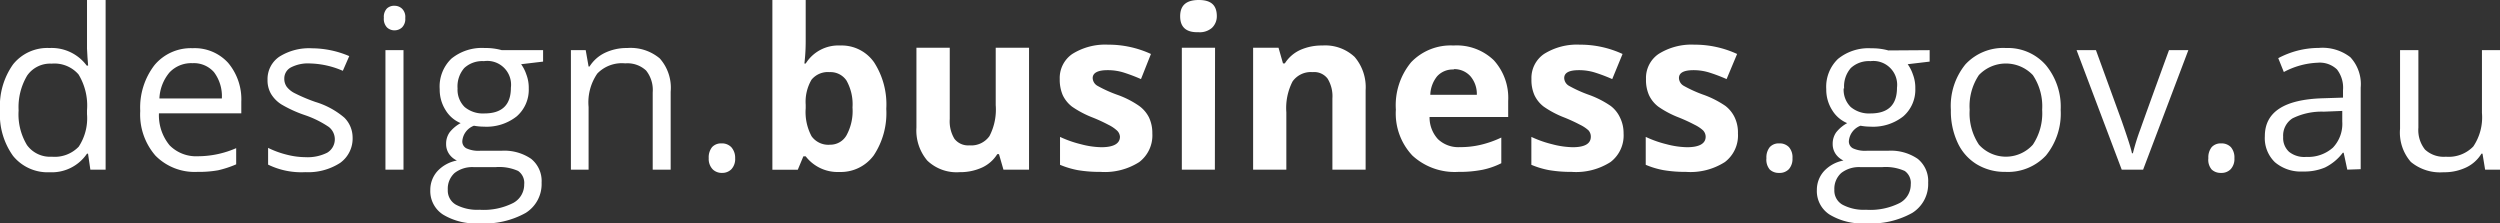 <svg xmlns="http://www.w3.org/2000/svg" viewBox="0 0 268.65 24"><rect x="0" y="0" width="268.65" height="24" fill="#333333" stroke="none"/><defs><style>.cls-1{fill:#ffffff;}</style></defs><title>Asset 2</title><g id="Layer_2" data-name="Layer 2"><g id="Layer_1-2" data-name="Layer 1"><path class="cls-1" d="M9.46,16.51H9.35a4.56,4.56,0,0,1-4,2A4.79,4.79,0,0,1,1.4,16.75,7.62,7.62,0,0,1,0,11.85,7.73,7.73,0,0,1,1.41,6.91,4.72,4.72,0,0,1,5.32,5.16a4.69,4.69,0,0,1,4,1.89h.15L9.4,6.13l-.05-.9V0h2V18.23H9.71Zm-3.89.33a3.57,3.57,0,0,0,2.89-1.08,5.55,5.55,0,0,0,.89-3.5v-.41A6.43,6.43,0,0,0,8.44,8a3.43,3.43,0,0,0-2.9-1.16A3,3,0,0,0,2.92,8.12,6.62,6.62,0,0,0,2,11.87a6.38,6.38,0,0,0,.9,3.72A3.06,3.06,0,0,0,5.57,16.84Z"/><path class="cls-1" d="M21.21,18.47a5.91,5.91,0,0,1-4.5-1.74,6.73,6.73,0,0,1-1.64-4.81A7.47,7.47,0,0,1,16.6,7a5.08,5.08,0,0,1,4.1-1.82,4.85,4.85,0,0,1,3.82,1.58,6.09,6.09,0,0,1,1.41,4.19v1.23H17.08a5.07,5.07,0,0,0,1.15,3.44,4,4,0,0,0,3.05,1.17,10.31,10.31,0,0,0,4.1-.87v1.74a11,11,0,0,1-1.95.64A11.77,11.77,0,0,1,21.21,18.47ZM20.68,6.79a3.2,3.2,0,0,0-2.47,1,4.66,4.66,0,0,0-1.08,2.79h6.71A4.29,4.29,0,0,0,23,7.76,2.87,2.87,0,0,0,20.68,6.79Z"/><path class="cls-1" d="M37.89,14.73a3.22,3.22,0,0,1-1.33,2.77,6.34,6.34,0,0,1-3.75,1,8.14,8.14,0,0,1-4-.81v-1.8a9.81,9.81,0,0,0,2,.73,8.3,8.3,0,0,0,2,.27,4.71,4.71,0,0,0,2.35-.48,1.68,1.68,0,0,0,.17-2.77,10.76,10.76,0,0,0-2.54-1.26,13.37,13.37,0,0,1-2.55-1.16,3.46,3.46,0,0,1-1.12-1.14,2.89,2.89,0,0,1-.37-1.51,2.9,2.9,0,0,1,1.27-2.48,6,6,0,0,1,3.51-.9,10.28,10.28,0,0,1,4,.84l-.69,1.58a9.32,9.32,0,0,0-3.5-.79,4,4,0,0,0-2.09.43,1.34,1.34,0,0,0-.7,1.19,1.48,1.48,0,0,0,.26.88,2.45,2.45,0,0,0,.85.69,18,18,0,0,0,2.25.95,8.61,8.61,0,0,1,3.09,1.68A3,3,0,0,1,37.89,14.73Z"/><path class="cls-1" d="M41.25,1.91a1.29,1.29,0,0,1,.33-1A1.13,1.13,0,0,1,42.4.62a1.17,1.17,0,0,1,.81.32,1.24,1.24,0,0,1,.34,1,1.28,1.28,0,0,1-.34,1,1.17,1.17,0,0,1-.81.32,1.14,1.14,0,0,1-.82-.32A1.32,1.32,0,0,1,41.25,1.91Zm2.11,16.32H41.42V5.39h1.94Z"/><path class="cls-1" d="M58.36,5.39V6.62L56,6.9A4.11,4.11,0,0,1,56.56,8a4,4,0,0,1,.26,1.5,3.79,3.79,0,0,1-1.29,3A5.21,5.21,0,0,1,52,13.61a6,6,0,0,1-1.07-.1,1.93,1.93,0,0,0-1.25,1.65.83.83,0,0,0,.44.78,3.11,3.11,0,0,0,1.49.26h2.27a5.1,5.1,0,0,1,3.2.87,3.06,3.06,0,0,1,1.12,2.56,3.65,3.65,0,0,1-1.71,3.25,9.11,9.11,0,0,1-5,1.12,6.76,6.76,0,0,1-3.88-.94,3,3,0,0,1-1.37-2.65,3,3,0,0,1,.75-2,3.79,3.79,0,0,1,2.11-1.16,2.11,2.11,0,0,1-.83-.69,1.87,1.87,0,0,1-.33-1.09,2.11,2.11,0,0,1,.37-1.24,3.86,3.86,0,0,1,1.19-1,3.42,3.42,0,0,1-1.62-1.4,4.1,4.1,0,0,1-.63-2.25A4.15,4.15,0,0,1,48.51,6.3,5.19,5.19,0,0,1,52.1,5.16a6.43,6.43,0,0,1,1.82.23Zm-10.24,15A1.74,1.74,0,0,0,49,22a4.86,4.86,0,0,0,2.52.54,7,7,0,0,0,3.63-.73,2.24,2.24,0,0,0,1.18-2,1.57,1.57,0,0,0-.65-1.44,5,5,0,0,0-2.42-.41H50.92a3.1,3.1,0,0,0-2.07.63A2.28,2.28,0,0,0,48.12,20.39ZM49.17,9.5a2.61,2.61,0,0,0,.76,2,3.06,3.06,0,0,0,2.12.69q2.85,0,2.85-2.76A2.56,2.56,0,0,0,52,6.57a2.85,2.85,0,0,0-2.11.74A3,3,0,0,0,49.17,9.5Z"/><path class="cls-1" d="M70.14,18.23V9.93a3.35,3.35,0,0,0-.71-2.35,2.94,2.94,0,0,0-2.24-.77,3.67,3.67,0,0,0-3,1.09,5.45,5.45,0,0,0-.94,3.6v6.73H61.35V5.39h1.59l.31,1.76h.1A4,4,0,0,1,65,5.68a5.41,5.41,0,0,1,2.4-.52,4.87,4.87,0,0,1,3.5,1.12,4.74,4.74,0,0,1,1.17,3.58v8.37Z"/><path class="cls-1" d="M76.16,17a1.75,1.75,0,0,1,.36-1.19,1.3,1.3,0,0,1,1-.4,1.39,1.39,0,0,1,1.06.4A1.7,1.7,0,0,1,79,17a1.62,1.62,0,0,1-.39,1.17,1.36,1.36,0,0,1-1,.41,1.4,1.4,0,0,1-1-.36A1.6,1.6,0,0,1,76.16,17Z"/><path class="cls-1" d="M90.29,4.89A4.25,4.25,0,0,1,93.93,6.7a8.32,8.32,0,0,1,1.31,5,8.2,8.2,0,0,1-1.35,5,4.4,4.4,0,0,1-3.69,1.78,4.33,4.33,0,0,1-3.62-1.68h-.25l-.6,1.44H83V0h3.58V4.24c0,.54,0,1.4-.14,2.59h.14A4.13,4.13,0,0,1,90.29,4.89ZM89.15,7.75a2.27,2.27,0,0,0-1.94.81,4.68,4.68,0,0,0-.63,2.69v.39a5.5,5.5,0,0,0,.63,3,2.22,2.22,0,0,0,2,.91,2,2,0,0,0,1.75-1,5.45,5.45,0,0,0,.65-3,5.19,5.19,0,0,0-.65-2.9A2.07,2.07,0,0,0,89.15,7.75Z"/><path class="cls-1" d="M107.83,18.23l-.48-1.67h-.18A3.81,3.81,0,0,1,105.54,18a5.64,5.64,0,0,1-2.41.5,4.55,4.55,0,0,1-3.48-1.24,5,5,0,0,1-1.17-3.55V5.13h3.58v7.66a3.63,3.63,0,0,0,.5,2.12,1.85,1.85,0,0,0,1.61.71,2.39,2.39,0,0,0,2.16-1A6.18,6.18,0,0,0,107,11.3V5.13h3.58v13.1Z"/><path class="cls-1" d="M123.83,14.34a3.6,3.6,0,0,1-1.4,3.07,6.88,6.88,0,0,1-4.19,1.06,14,14,0,0,1-2.44-.19,9.44,9.44,0,0,1-1.89-.57v-3a11.85,11.85,0,0,0,2.25.79,9.11,9.11,0,0,0,2.19.32c1.3,0,2-.38,2-1.13A1,1,0,0,0,120,14a3.85,3.85,0,0,0-.89-.59,17,17,0,0,0-1.69-.78,10.62,10.62,0,0,1-2.22-1.17,3.42,3.42,0,0,1-1-1.24,4.19,4.19,0,0,1-.32-1.72,3.12,3.12,0,0,1,1.35-2.7,6.64,6.64,0,0,1,3.84-1,10.89,10.89,0,0,1,4.61,1L122.61,8.5a18.22,18.22,0,0,0-1.84-.7A5.75,5.75,0,0,0,119,7.54c-1,0-1.58.28-1.58.85a1,1,0,0,0,.51.83,13.87,13.87,0,0,0,2.23,1,9.87,9.87,0,0,1,2.25,1.16,3.44,3.44,0,0,1,1.06,1.24A3.92,3.92,0,0,1,123.83,14.34Z"/><path class="cls-1" d="M126.82,1.75c0-1.17.65-1.75,2-1.75s1.94.58,1.94,1.75A1.71,1.71,0,0,1,130.23,3a2,2,0,0,1-1.46.46C127.47,3.5,126.82,2.92,126.82,1.75Zm3.73,16.48H127V5.13h3.57Z"/><path class="cls-1" d="M146.75,18.23h-3.57V10.58a3.62,3.62,0,0,0-.51-2.12,1.8,1.8,0,0,0-1.6-.71,2.42,2.42,0,0,0-2.17,1,6.25,6.25,0,0,0-.67,3.32v6.16h-3.57V5.13h2.73l.48,1.68h.2a3.86,3.86,0,0,1,1.65-1.44,5.65,5.65,0,0,1,2.38-.48,4.61,4.61,0,0,1,3.47,1.23,5,5,0,0,1,1.18,3.57Z"/><path class="cls-1" d="M156.72,18.47a6.71,6.71,0,0,1-4.94-1.75A6.59,6.59,0,0,1,150,11.78a7.23,7.23,0,0,1,1.64-5.09,5.87,5.87,0,0,1,4.55-1.8,5.75,5.75,0,0,1,4.33,1.58,6,6,0,0,1,1.55,4.37v1.73h-8.45a3.45,3.45,0,0,0,.9,2.38,3.17,3.17,0,0,0,2.37.86,9.41,9.41,0,0,0,2.23-.25,10.87,10.87,0,0,0,2.21-.78v2.76a8.12,8.12,0,0,1-2,.7A12.72,12.72,0,0,1,156.72,18.47Zm-.5-11a2.26,2.26,0,0,0-1.78.72,3.32,3.32,0,0,0-.74,2h5a2.93,2.93,0,0,0-.69-2A2.32,2.32,0,0,0,156.22,7.43Z"/><path class="cls-1" d="M174.47,14.34a3.58,3.58,0,0,1-1.4,3.07,6.86,6.86,0,0,1-4.19,1.06,13.93,13.93,0,0,1-2.43-.19,9.24,9.24,0,0,1-1.89-.57v-3a11.75,11.75,0,0,0,2.24.79,9.25,9.25,0,0,0,2.2.32c1.3,0,1.95-.38,1.95-1.13a1,1,0,0,0-.26-.69,3.85,3.85,0,0,0-.89-.59,18.15,18.15,0,0,0-1.69-.78,10.36,10.36,0,0,1-2.22-1.17,3.33,3.33,0,0,1-1-1.24,4,4,0,0,1-.32-1.72,3.12,3.12,0,0,1,1.35-2.7,6.64,6.64,0,0,1,3.84-1,10.82,10.82,0,0,1,4.6,1L173.25,8.5a17.35,17.35,0,0,0-1.84-.7,5.73,5.73,0,0,0-1.74-.26c-1.06,0-1.58.28-1.58.85a1,1,0,0,0,.51.83,13.87,13.87,0,0,0,2.23,1,10.33,10.33,0,0,1,2.25,1.16,3.31,3.31,0,0,1,1,1.24A3.77,3.77,0,0,1,174.47,14.34Z"/><path class="cls-1" d="M186.76,14.34a3.58,3.58,0,0,1-1.4,3.07,6.86,6.86,0,0,1-4.19,1.06,13.93,13.93,0,0,1-2.43-.19,9.06,9.06,0,0,1-1.89-.57v-3a11.75,11.75,0,0,0,2.24.79,9.18,9.18,0,0,0,2.2.32c1.3,0,2-.38,2-1.13A1,1,0,0,0,183,14a3.85,3.85,0,0,0-.89-.59,18.15,18.15,0,0,0-1.69-.78,10.36,10.36,0,0,1-2.22-1.17,3.33,3.33,0,0,1-1-1.24,4,4,0,0,1-.32-1.72,3.12,3.12,0,0,1,1.35-2.7,6.64,6.64,0,0,1,3.84-1,10.85,10.85,0,0,1,4.6,1L185.54,8.5a17.35,17.35,0,0,0-1.84-.7A5.73,5.73,0,0,0,182,7.54c-1.06,0-1.58.28-1.58.85a1,1,0,0,0,.51.83,13.87,13.87,0,0,0,2.23,1,10.33,10.33,0,0,1,2.25,1.16,3.41,3.41,0,0,1,1,1.24A3.77,3.77,0,0,1,186.76,14.34Z"/><path class="cls-1" d="M189.82,17a1.75,1.75,0,0,1,.36-1.19,1.28,1.28,0,0,1,1-.4,1.38,1.38,0,0,1,1.06.4,1.65,1.65,0,0,1,.38,1.19,1.66,1.66,0,0,1-.38,1.17,1.36,1.36,0,0,1-1.06.41,1.4,1.4,0,0,1-1-.36A1.64,1.64,0,0,1,189.82,17Z"/><path class="cls-1" d="M207.36,5.39V6.62L205,6.9A4.11,4.11,0,0,1,205.56,8a4,4,0,0,1,.26,1.5,3.79,3.79,0,0,1-1.29,3A5.21,5.21,0,0,1,201,13.61a6,6,0,0,1-1.07-.1,1.93,1.93,0,0,0-1.25,1.65.83.83,0,0,0,.44.78,3.11,3.11,0,0,0,1.49.26h2.27a5.1,5.1,0,0,1,3.2.87,3.06,3.06,0,0,1,1.12,2.56,3.65,3.65,0,0,1-1.71,3.25,9.11,9.11,0,0,1-5,1.12,6.76,6.76,0,0,1-3.88-.94,3,3,0,0,1-1.37-2.65,3,3,0,0,1,.75-2,3.79,3.79,0,0,1,2.11-1.16,2.11,2.11,0,0,1-.83-.69,1.87,1.87,0,0,1-.33-1.09,2.11,2.11,0,0,1,.37-1.24,3.86,3.86,0,0,1,1.19-1,3.42,3.42,0,0,1-1.62-1.4,4.1,4.1,0,0,1-.63-2.25,4.15,4.15,0,0,1,1.26-3.25,5.19,5.19,0,0,1,3.59-1.14,6.43,6.43,0,0,1,1.82.23Zm-10.24,15A1.74,1.74,0,0,0,198,22a4.86,4.86,0,0,0,2.52.54,7,7,0,0,0,3.63-.73,2.24,2.24,0,0,0,1.18-2,1.57,1.57,0,0,0-.65-1.44,5,5,0,0,0-2.42-.41h-2.33a3.1,3.1,0,0,0-2.07.63A2.28,2.28,0,0,0,197.12,20.39Zm1-10.89a2.61,2.61,0,0,0,.76,2,3.06,3.06,0,0,0,2.12.69q2.85,0,2.85-2.76A2.56,2.56,0,0,0,201,6.57a2.85,2.85,0,0,0-2.11.74A3,3,0,0,0,198.17,9.5Z"/><path class="cls-1" d="M221.44,11.8a7.14,7.14,0,0,1-1.58,4.91,5.59,5.59,0,0,1-4.37,1.76,5.78,5.78,0,0,1-3.06-.81,5.3,5.3,0,0,1-2.06-2.32,8,8,0,0,1-.73-3.54,7.06,7.06,0,0,1,1.57-4.89,5.55,5.55,0,0,1,4.36-1.75A5.41,5.41,0,0,1,219.85,7,7,7,0,0,1,221.44,11.8Zm-9.78,0a6.07,6.07,0,0,0,1,3.75,3.9,3.9,0,0,0,5.79,0,6.09,6.09,0,0,0,1-3.76,6,6,0,0,0-1-3.72,4,4,0,0,0-5.8,0A6,6,0,0,0,211.66,11.8Z"/><path class="cls-1" d="M228,18.23,223.15,5.39h2.08L228,13c.62,1.78,1,2.94,1.1,3.47h.1A23.61,23.61,0,0,1,230,13.9c.46-1.3,1.48-4.13,3.08-8.51h2.08L230.3,18.23Z"/><path class="cls-1" d="M237.31,17a1.75,1.75,0,0,1,.36-1.19,1.3,1.3,0,0,1,1-.4,1.39,1.39,0,0,1,1.06.4,1.7,1.7,0,0,1,.38,1.19,1.62,1.62,0,0,1-.39,1.17,1.36,1.36,0,0,1-1.05.41,1.4,1.4,0,0,1-1-.36A1.6,1.6,0,0,1,237.31,17Z"/><path class="cls-1" d="M252.24,18.23l-.39-1.82h-.09A5.36,5.36,0,0,1,249.84,18a5.72,5.72,0,0,1-2.38.43,4.29,4.29,0,0,1-3-1,3.59,3.59,0,0,1-1.08-2.8q0-3.88,6.22-4.07l2.18-.07v-.8a3.21,3.21,0,0,0-.65-2.23,2.68,2.68,0,0,0-2.08-.72,8.39,8.39,0,0,0-3.63,1l-.6-1.49a9.57,9.57,0,0,1,2.08-.81,9.3,9.3,0,0,1,2.27-.29,4.88,4.88,0,0,1,3.4,1,4.25,4.25,0,0,1,1.11,3.27v8.76Zm-4.4-1.37a4,4,0,0,0,2.86-1,3.71,3.71,0,0,0,1-2.79V11.92l-2,.08a7,7,0,0,0-3.35.72,2.19,2.19,0,0,0-1,2,2,2,0,0,0,.64,1.6A2.62,2.62,0,0,0,247.84,16.86Z"/><path class="cls-1" d="M259.88,5.39v8.33a3.35,3.35,0,0,0,.71,2.35,2.94,2.94,0,0,0,2.24.77,3.68,3.68,0,0,0,2.95-1.1,5.59,5.59,0,0,0,.93-3.6V5.39h1.94V18.23h-1.6l-.28-1.72h-.11A3.85,3.85,0,0,1,265,18a5.48,5.48,0,0,1-2.42.51,4.93,4.93,0,0,1-3.51-1.11,4.79,4.79,0,0,1-1.16-3.57V5.39Z"/></g></g></svg>
